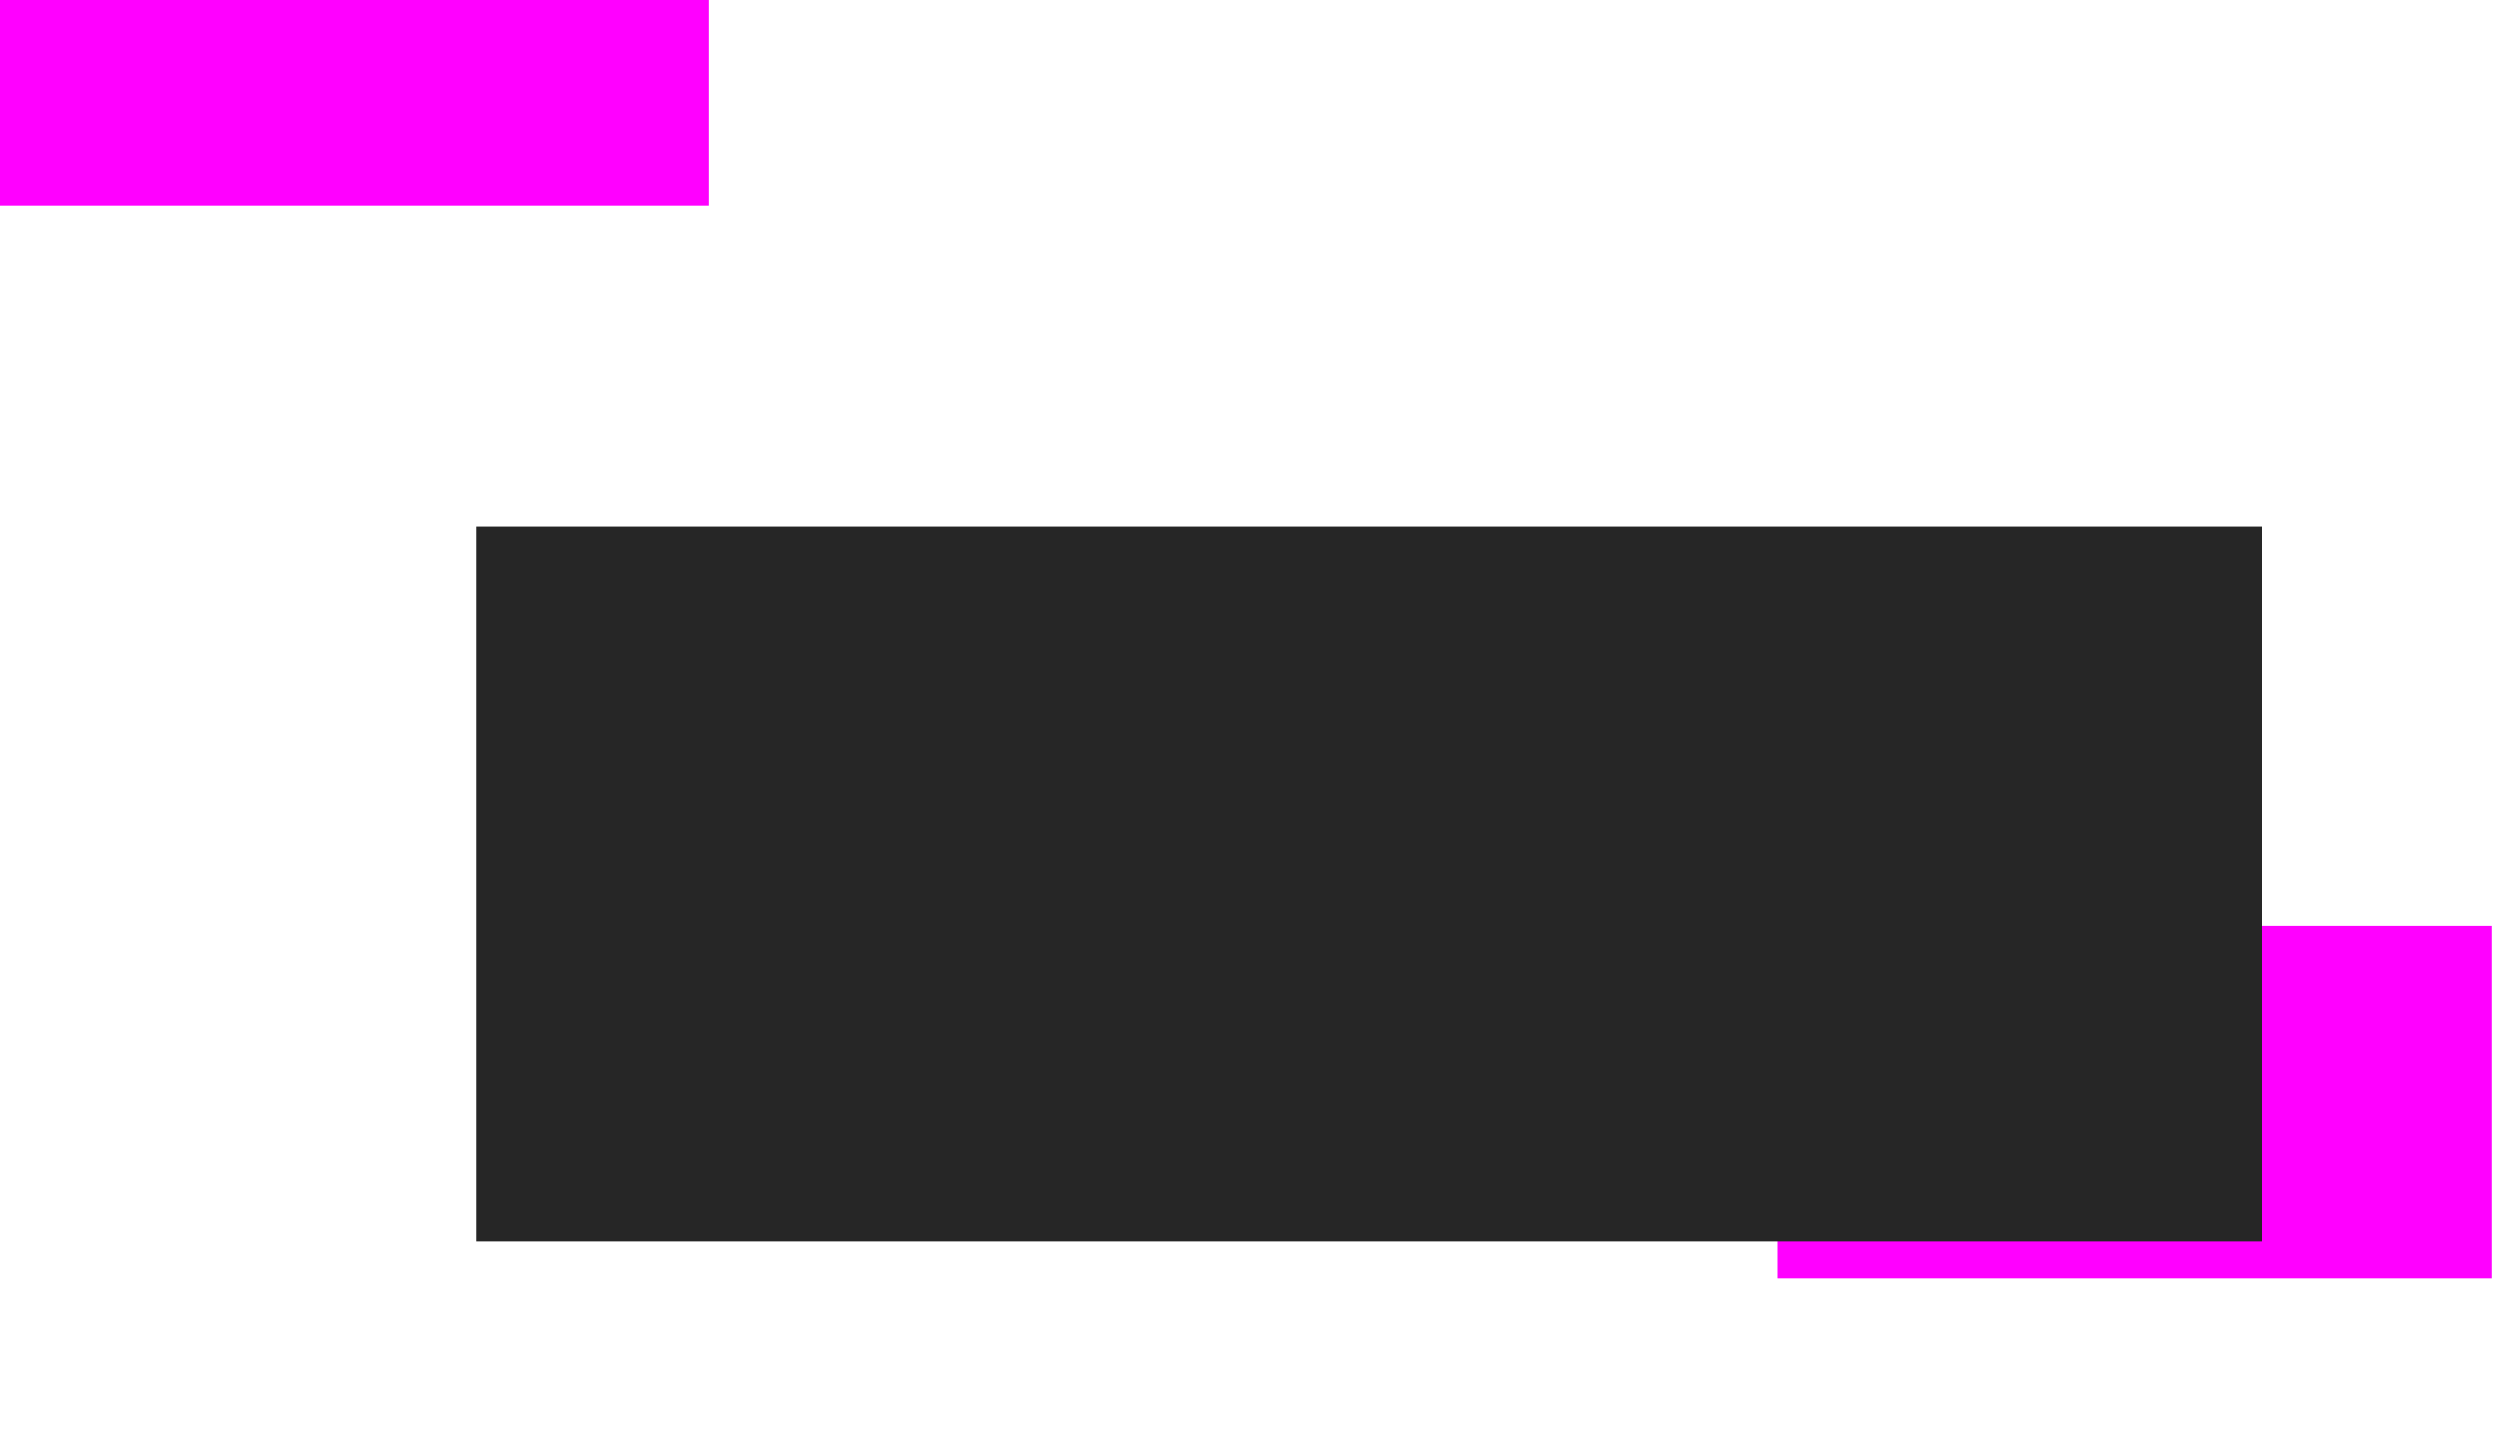 <?xml version="1.0" encoding="UTF-8" standalone="no"?>
<!DOCTYPE svg PUBLIC "-//W3C//DTD SVG 1.1//EN" "http://www.w3.org/Graphics/SVG/1.1/DTD/svg11.dtd">
<svg width="100%" height="100%" viewBox="0 0 7 4" version="1.1" xmlns="http://www.w3.org/2000/svg" xmlns:xlink="http://www.w3.org/1999/xlink" xml:space="preserve" xmlns:serif="http://www.serif.com/" style="fill-rule:evenodd;clip-rule:evenodd;stroke-linejoin:round;stroke-miterlimit:2;">
    <g transform="matrix(1,0,0,1,-766,-643)">
        <g transform="matrix(1.14,0,0,0.895,0,0)">
            <g id="mcp_extmixbg" transform="matrix(1.36,0,0,1.41,-3021.15,-3704.26)">
                <g>
                    <g transform="matrix(0.645,0,0,0.017,1310.68,3108.56)">
                        <rect x="2178" y="1634" width="2" height="46" style="fill:rgb(255,0,255);"/>
                    </g>
                    <g transform="matrix(0.645,0,0,0.017,1313.9,3110.94)">
                        <rect x="2178" y="1634" width="2" height="46" style="fill:rgb(255,0,255);"/>
                    </g>
                </g>
                <g transform="matrix(0.645,0,0,0.793,2224.87,2508.19)">
                    <rect x="762" y="794" width="5" height="2" style="fill:rgb(38,38,38);"/>
                </g>
            </g>
        </g>
    </g>
</svg>
